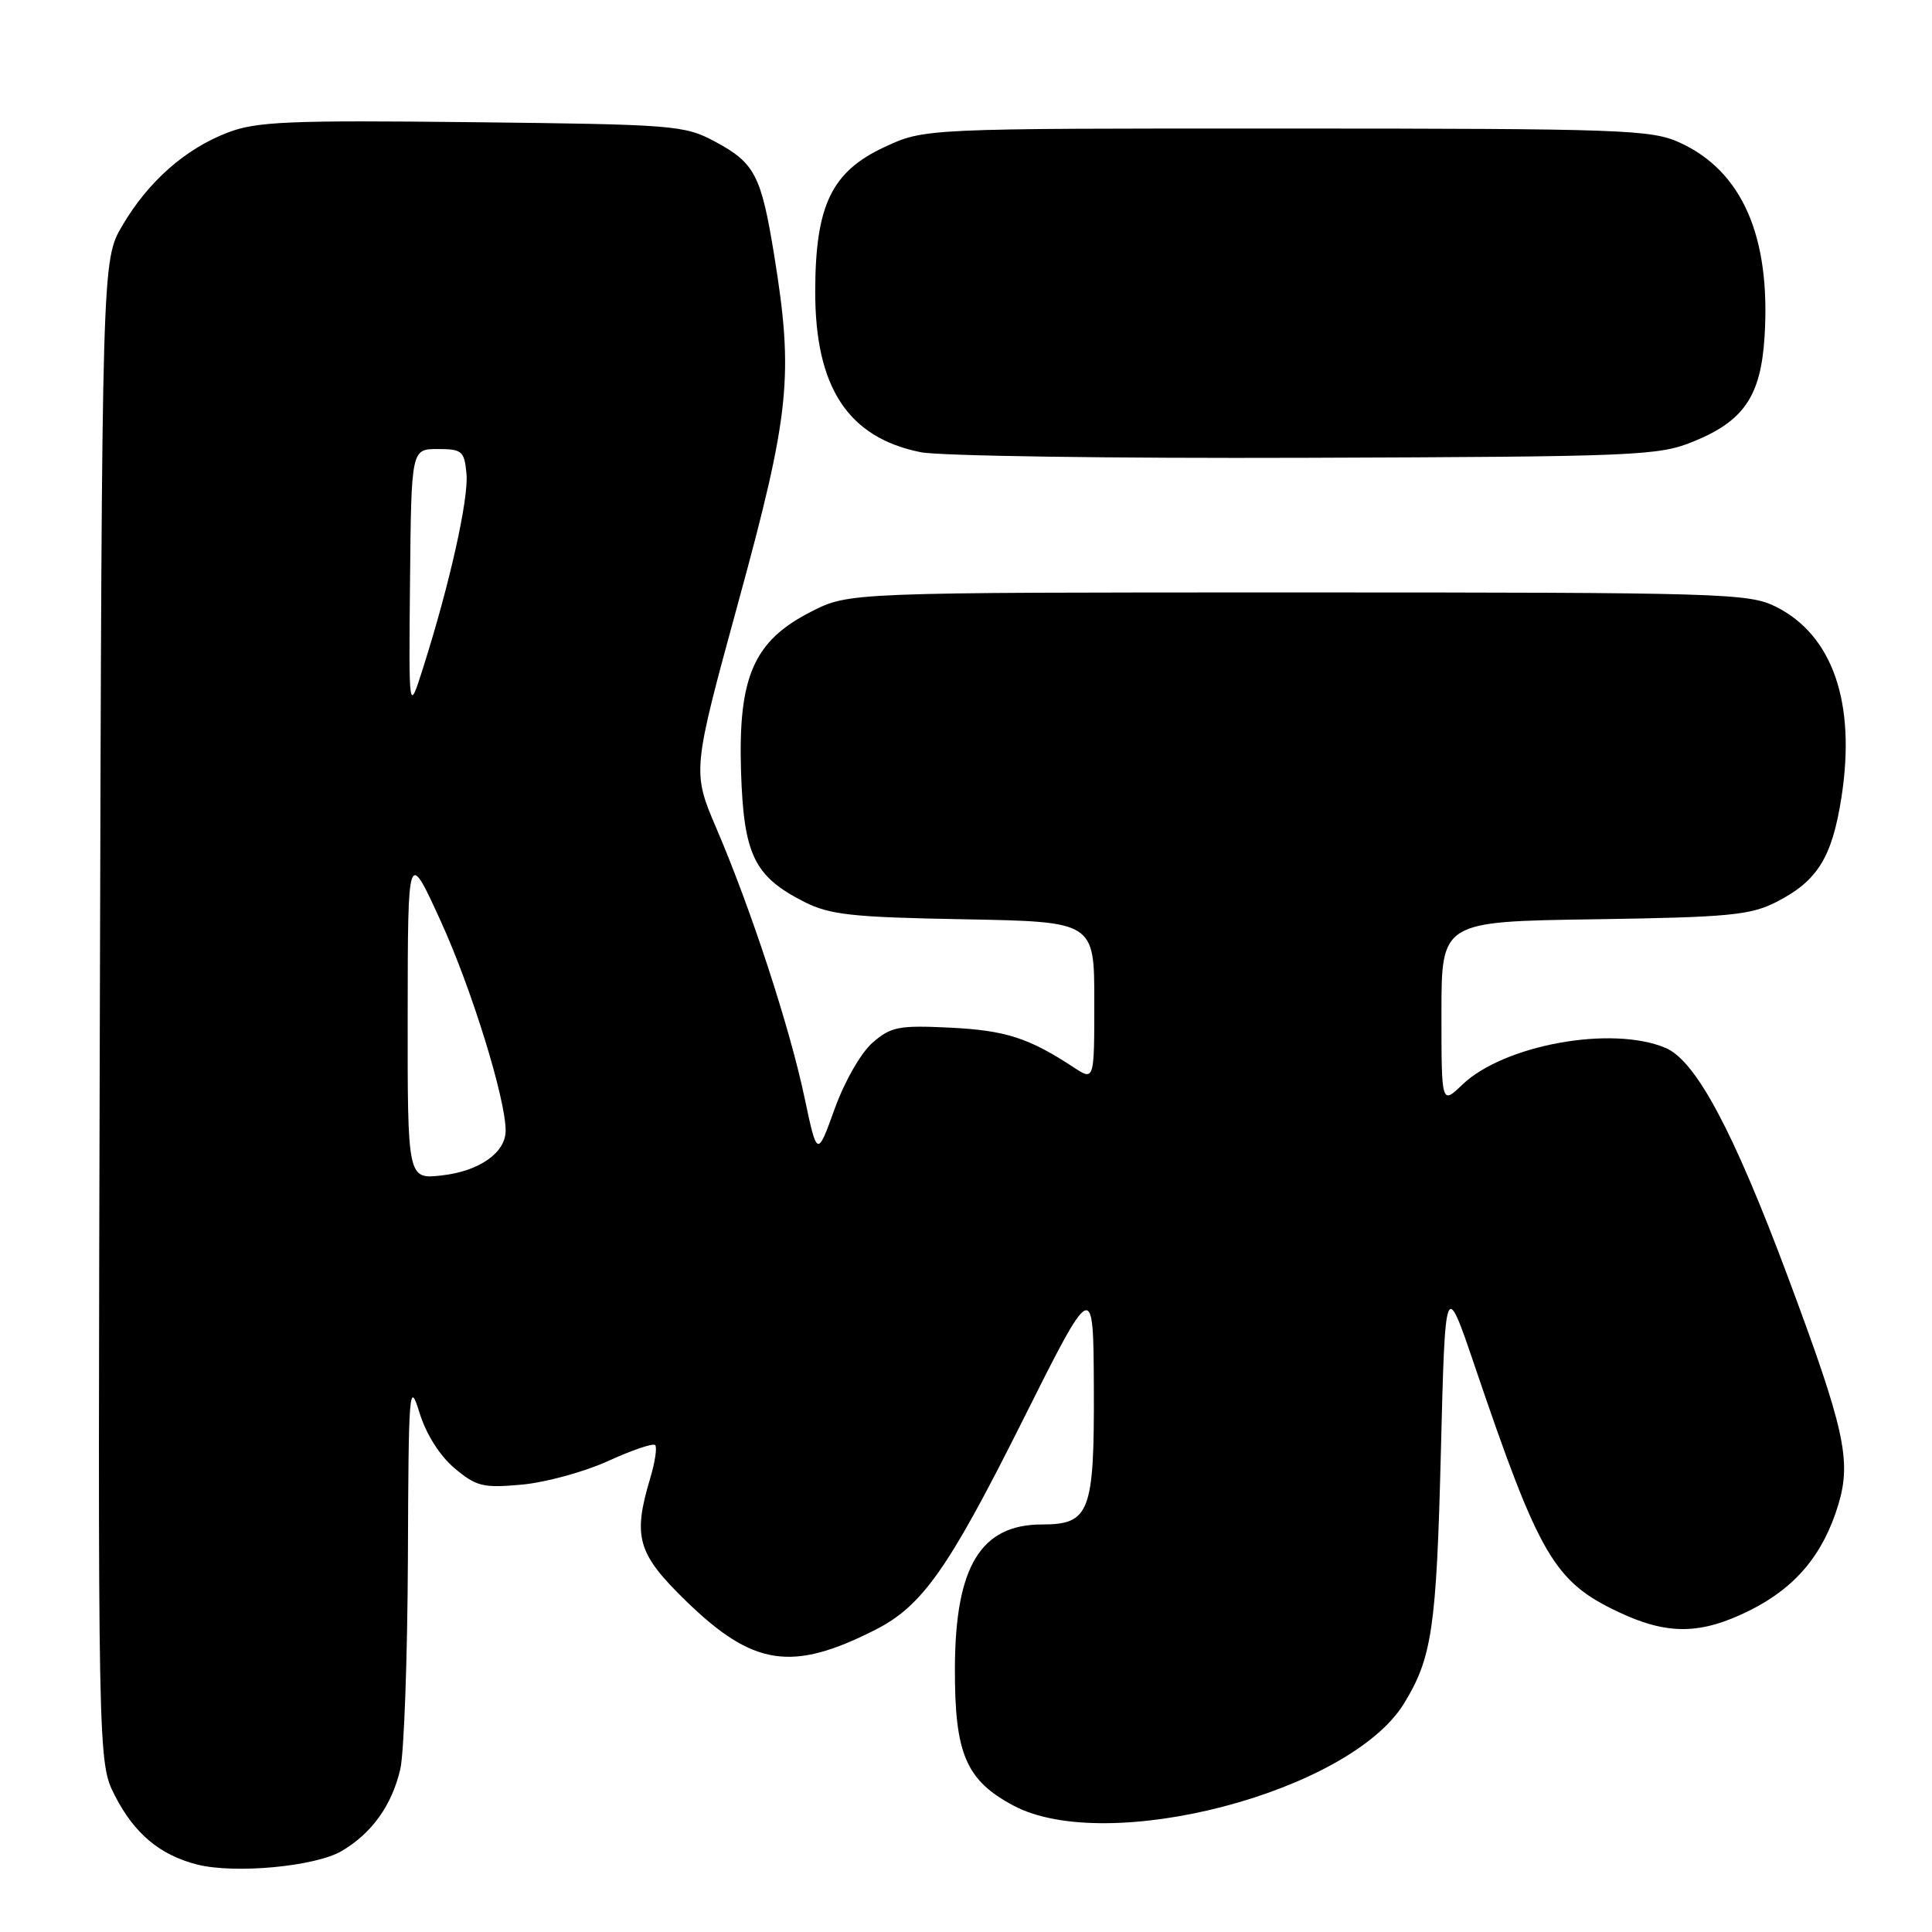 <?xml version="1.0" encoding="UTF-8" standalone="no"?>
<!DOCTYPE svg PUBLIC "-//W3C//DTD SVG 1.1//EN" "http://www.w3.org/Graphics/SVG/1.1/DTD/svg11.dtd" >
<svg xmlns="http://www.w3.org/2000/svg" xmlns:xlink="http://www.w3.org/1999/xlink" version="1.1" viewBox="0 0 256 256">
 <g >
 <path fill="currentColor"
d=" M 45.26 245.28 C 49.27 242.92 51.93 239.22 53.04 234.42 C 53.54 232.27 53.99 219.70 54.05 206.50 C 54.13 184.06 54.23 182.80 55.58 187.17 C 56.45 190.02 58.26 192.88 60.22 194.54 C 63.12 196.97 64.00 197.19 69.16 196.72 C 72.31 196.43 77.45 195.02 80.59 193.59 C 83.73 192.15 86.53 191.20 86.81 191.48 C 87.09 191.76 86.80 193.73 86.16 195.86 C 83.82 203.68 84.46 205.87 90.89 212.13 C 99.80 220.79 104.93 221.57 116.00 215.95 C 122.19 212.81 125.66 207.88 135.37 188.50 C 144.88 169.50 144.88 169.50 144.94 183.92 C 145.01 200.39 144.40 202.00 138.07 202.00 C 129.95 202.00 126.58 207.56 126.53 221.00 C 126.49 232.37 127.98 235.88 134.27 239.24 C 146.69 245.88 178.82 237.48 186.04 225.72 C 189.75 219.67 190.34 215.70 190.92 192.50 C 191.50 169.50 191.50 169.50 195.41 181.00 C 203.98 206.25 205.93 209.58 214.50 213.62 C 220.96 216.67 225.38 216.61 231.83 213.40 C 237.93 210.36 241.60 205.97 243.59 199.36 C 245.35 193.52 244.42 189.32 236.90 169.18 C 229.69 149.87 224.71 140.54 220.69 138.85 C 213.58 135.85 199.28 138.44 193.76 143.73 C 191.00 146.37 191.00 146.37 191.00 134.24 C 191.00 122.11 191.00 122.11 211.25 121.81 C 229.16 121.54 231.95 121.27 235.41 119.50 C 240.83 116.73 242.76 113.61 244.00 105.66 C 245.95 93.13 242.85 84.14 235.27 80.37 C 231.71 78.61 228.15 78.50 172.00 78.50 C 112.50 78.50 112.50 78.50 107.50 81.04 C 99.89 84.90 97.80 89.65 98.19 102.18 C 98.54 113.28 99.92 116.12 106.56 119.50 C 109.96 121.22 112.87 121.54 127.75 121.81 C 145.00 122.13 145.00 122.13 145.00 132.68 C 145.00 143.23 145.00 143.23 142.25 141.42 C 136.34 137.53 133.22 136.53 125.92 136.17 C 119.11 135.84 118.06 136.04 115.63 138.15 C 114.09 139.48 111.91 143.29 110.60 146.92 C 108.28 153.35 108.28 153.35 106.60 145.42 C 104.63 136.09 99.56 120.59 94.97 109.86 C 91.70 102.22 91.70 102.22 97.85 79.72 C 104.66 54.82 105.18 49.81 102.59 33.86 C 100.86 23.20 100.02 21.59 94.72 18.75 C 90.68 16.59 89.32 16.49 62.55 16.19 C 38.27 15.92 34.02 16.10 30.19 17.56 C 24.56 19.71 19.64 24.05 16.21 29.89 C 13.50 34.50 13.50 34.50 13.23 134.00 C 12.96 233.50 12.96 233.50 15.23 237.94 C 17.80 242.97 21.19 245.80 26.12 247.06 C 31.09 248.32 41.75 247.33 45.26 245.28 Z  M 224.40 58.50 C 231.08 55.77 233.31 52.49 233.81 44.66 C 234.66 31.36 230.85 22.65 222.54 18.88 C 218.80 17.18 214.92 17.04 170.50 17.03 C 122.50 17.02 122.50 17.02 117.21 19.48 C 110.19 22.75 108.05 27.19 108.02 38.54 C 107.99 51.31 112.35 57.98 122.00 59.92 C 124.48 60.42 147.43 60.75 173.00 60.66 C 216.99 60.51 219.76 60.39 224.40 58.50 Z  M 54.02 134.38 C 54.04 112.50 54.04 112.50 58.41 122.08 C 62.50 131.04 67.00 145.58 67.00 149.82 C 67.00 152.74 63.51 155.19 58.54 155.75 C 54.00 156.26 54.00 156.26 54.02 134.38 Z  M 54.33 77.00 C 54.50 59.50 54.50 59.50 58.00 59.50 C 61.22 59.50 61.53 59.76 61.81 62.75 C 62.13 66.03 59.59 77.40 56.06 88.50 C 54.16 94.50 54.16 94.50 54.33 77.00 Z "/>
</g>
</svg>